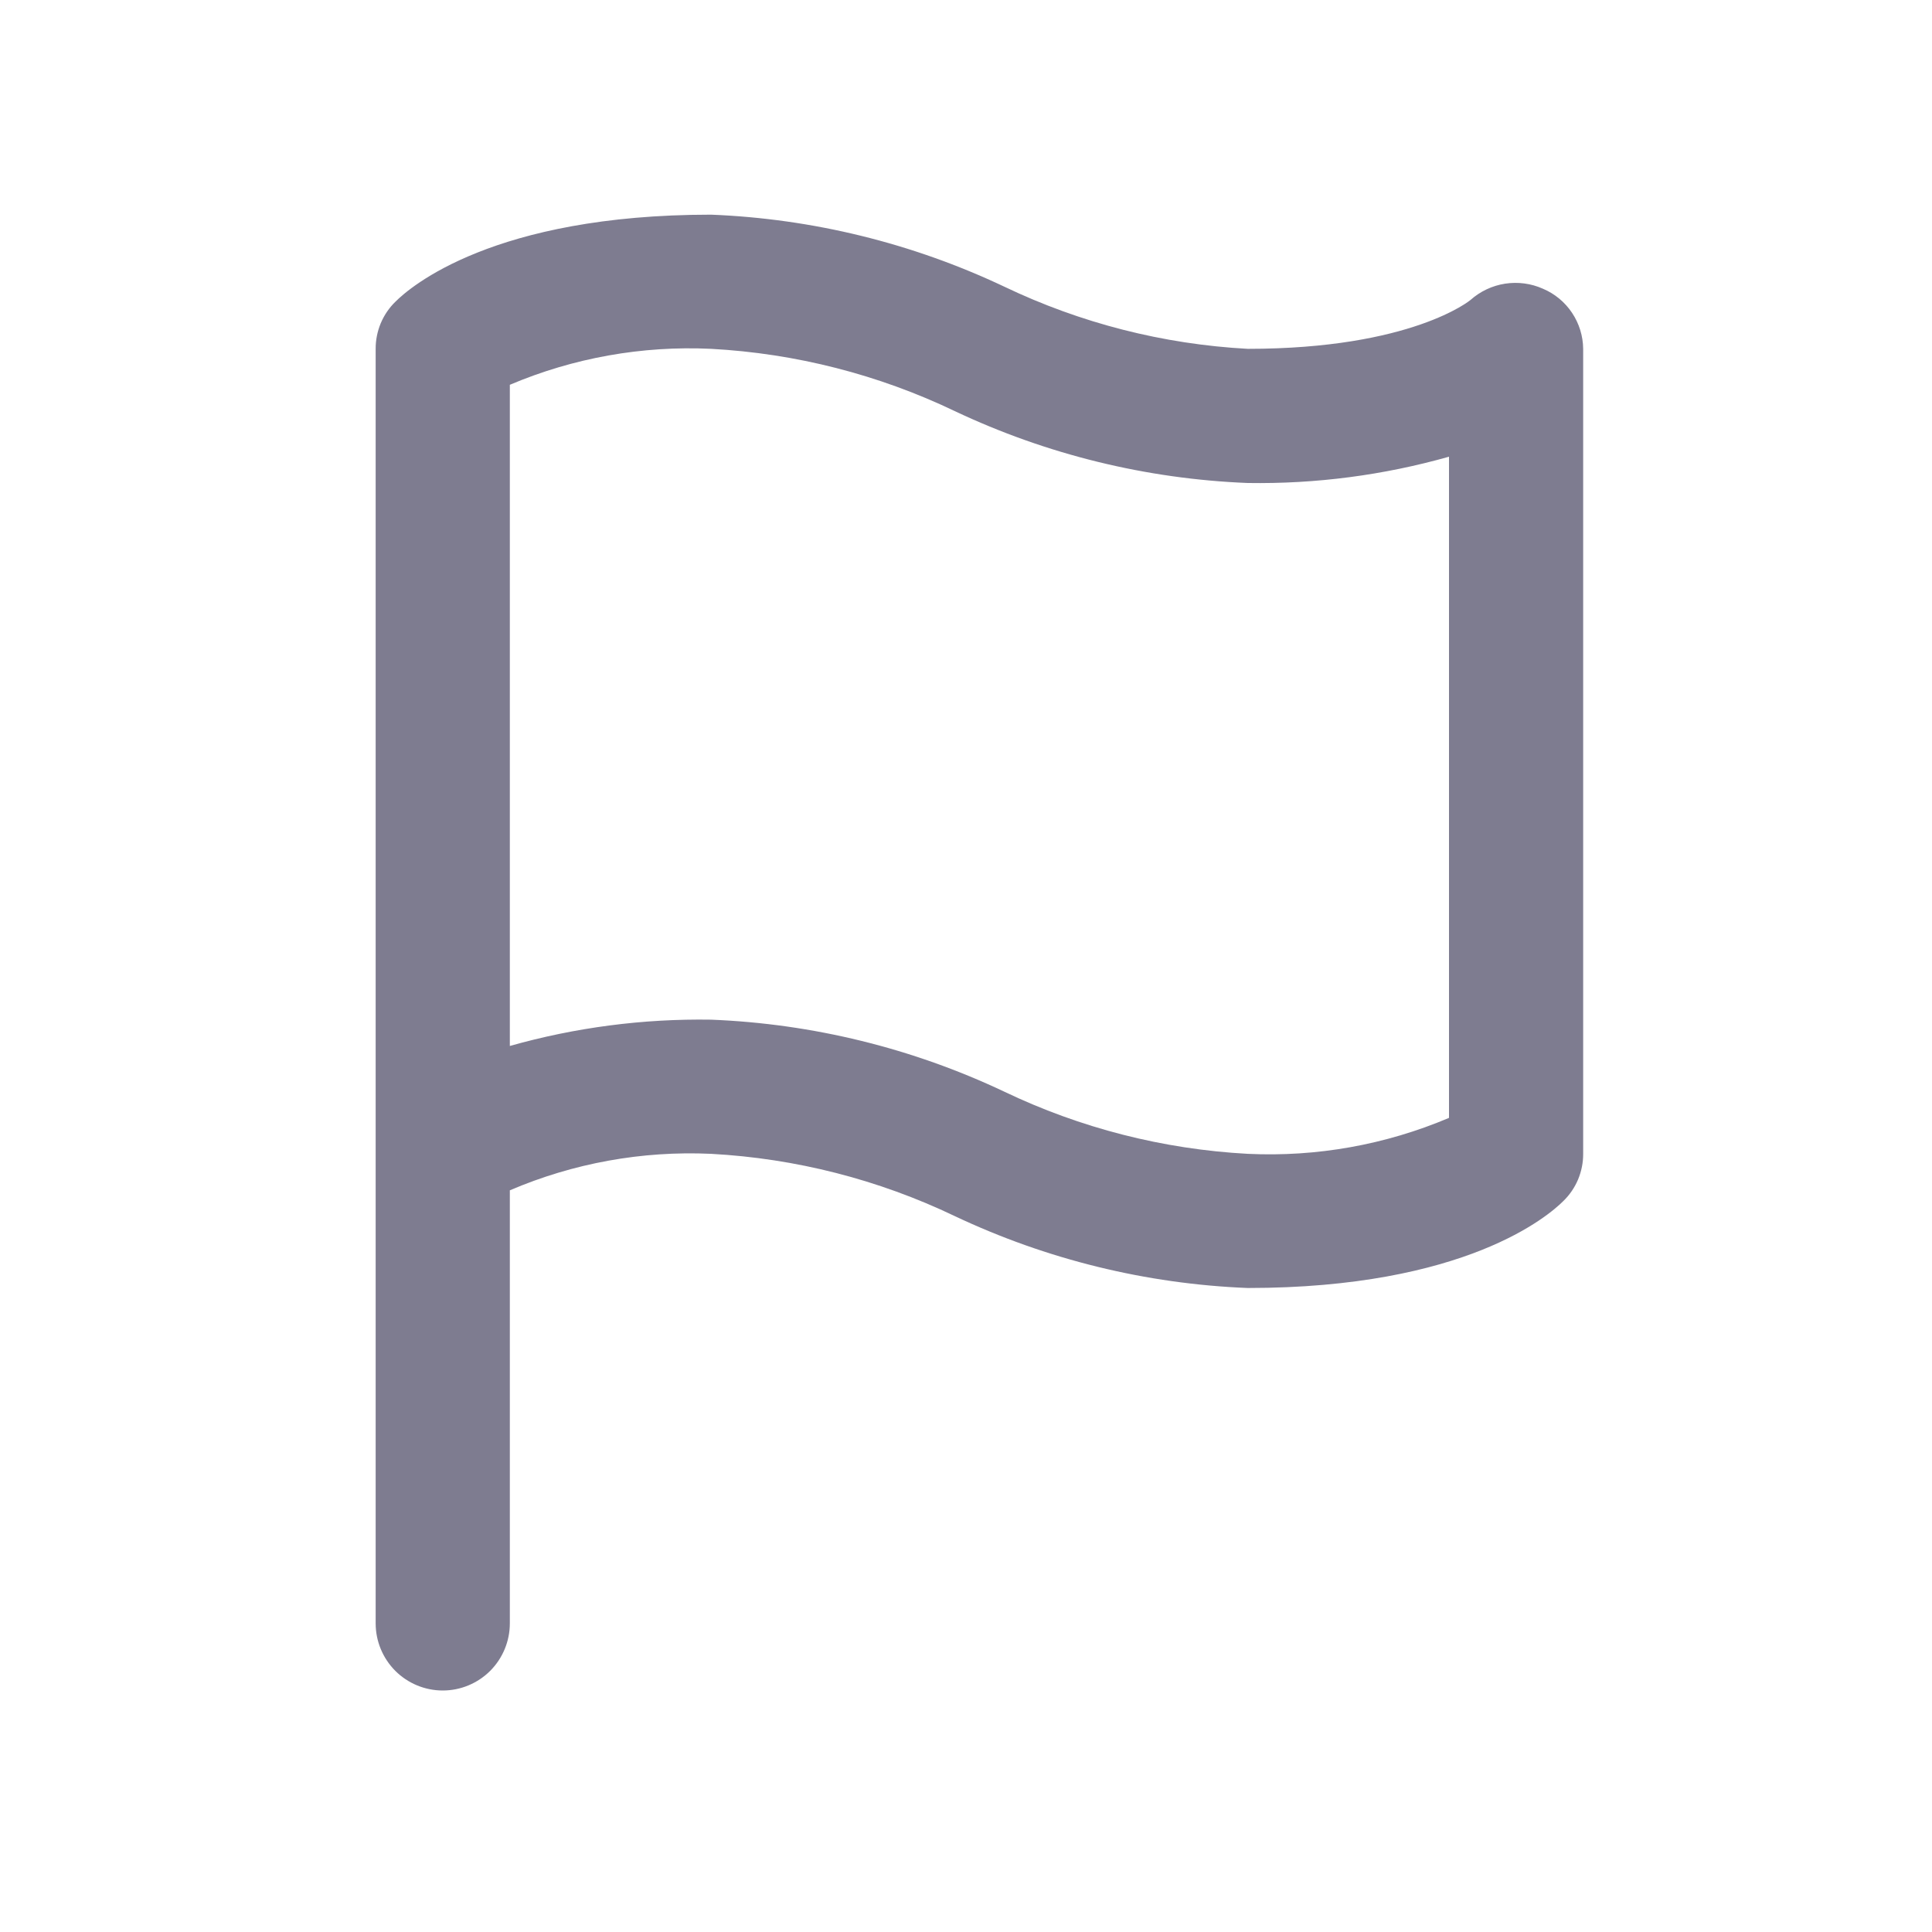 <svg width="36" height="36" viewBox="0 0 36 36" fill="none" xmlns="http://www.w3.org/2000/svg">
<path d="M28.75 5.38C28.529 5.281 28.284 5.249 28.044 5.286C27.805 5.323 27.581 5.429 27.4 5.59C27.4 5.59 26.31 6.5 23.25 6.5C21.675 6.415 20.132 6.021 18.71 5.34C16.999 4.531 15.142 4.075 13.25 4C9.19 4 7.64 5.35 7.37 5.62C7.252 5.734 7.159 5.871 7.095 6.022C7.032 6.174 6.999 6.336 7 6.5V30.25C7 30.581 7.132 30.899 7.366 31.134C7.601 31.368 7.918 31.5 8.25 31.5C8.582 31.5 8.899 31.368 9.134 31.134C9.368 30.899 9.5 30.581 9.5 30.25V22.18C10.683 21.673 11.965 21.441 13.25 21.5C14.825 21.585 16.368 21.979 17.79 22.66C19.501 23.469 21.358 23.925 23.25 24C27.31 24 28.86 22.65 29.13 22.38C29.248 22.266 29.341 22.129 29.405 21.978C29.468 21.826 29.501 21.664 29.5 21.5V6.5C29.498 6.261 29.425 6.027 29.292 5.828C29.159 5.629 28.971 5.473 28.75 5.38ZM27 20.83C25.816 21.332 24.535 21.561 23.25 21.5C21.675 21.415 20.132 21.021 18.71 20.34C16.999 19.531 15.142 19.075 13.25 19C11.983 18.98 10.719 19.145 9.5 19.49V7.17C10.684 6.668 11.966 6.439 13.25 6.5C14.825 6.585 16.368 6.979 17.79 7.66C19.501 8.469 21.358 8.925 23.25 9C24.517 9.02 25.781 8.855 27 8.51V20.83Z" fill="#7E7C90"/>
</svg>
